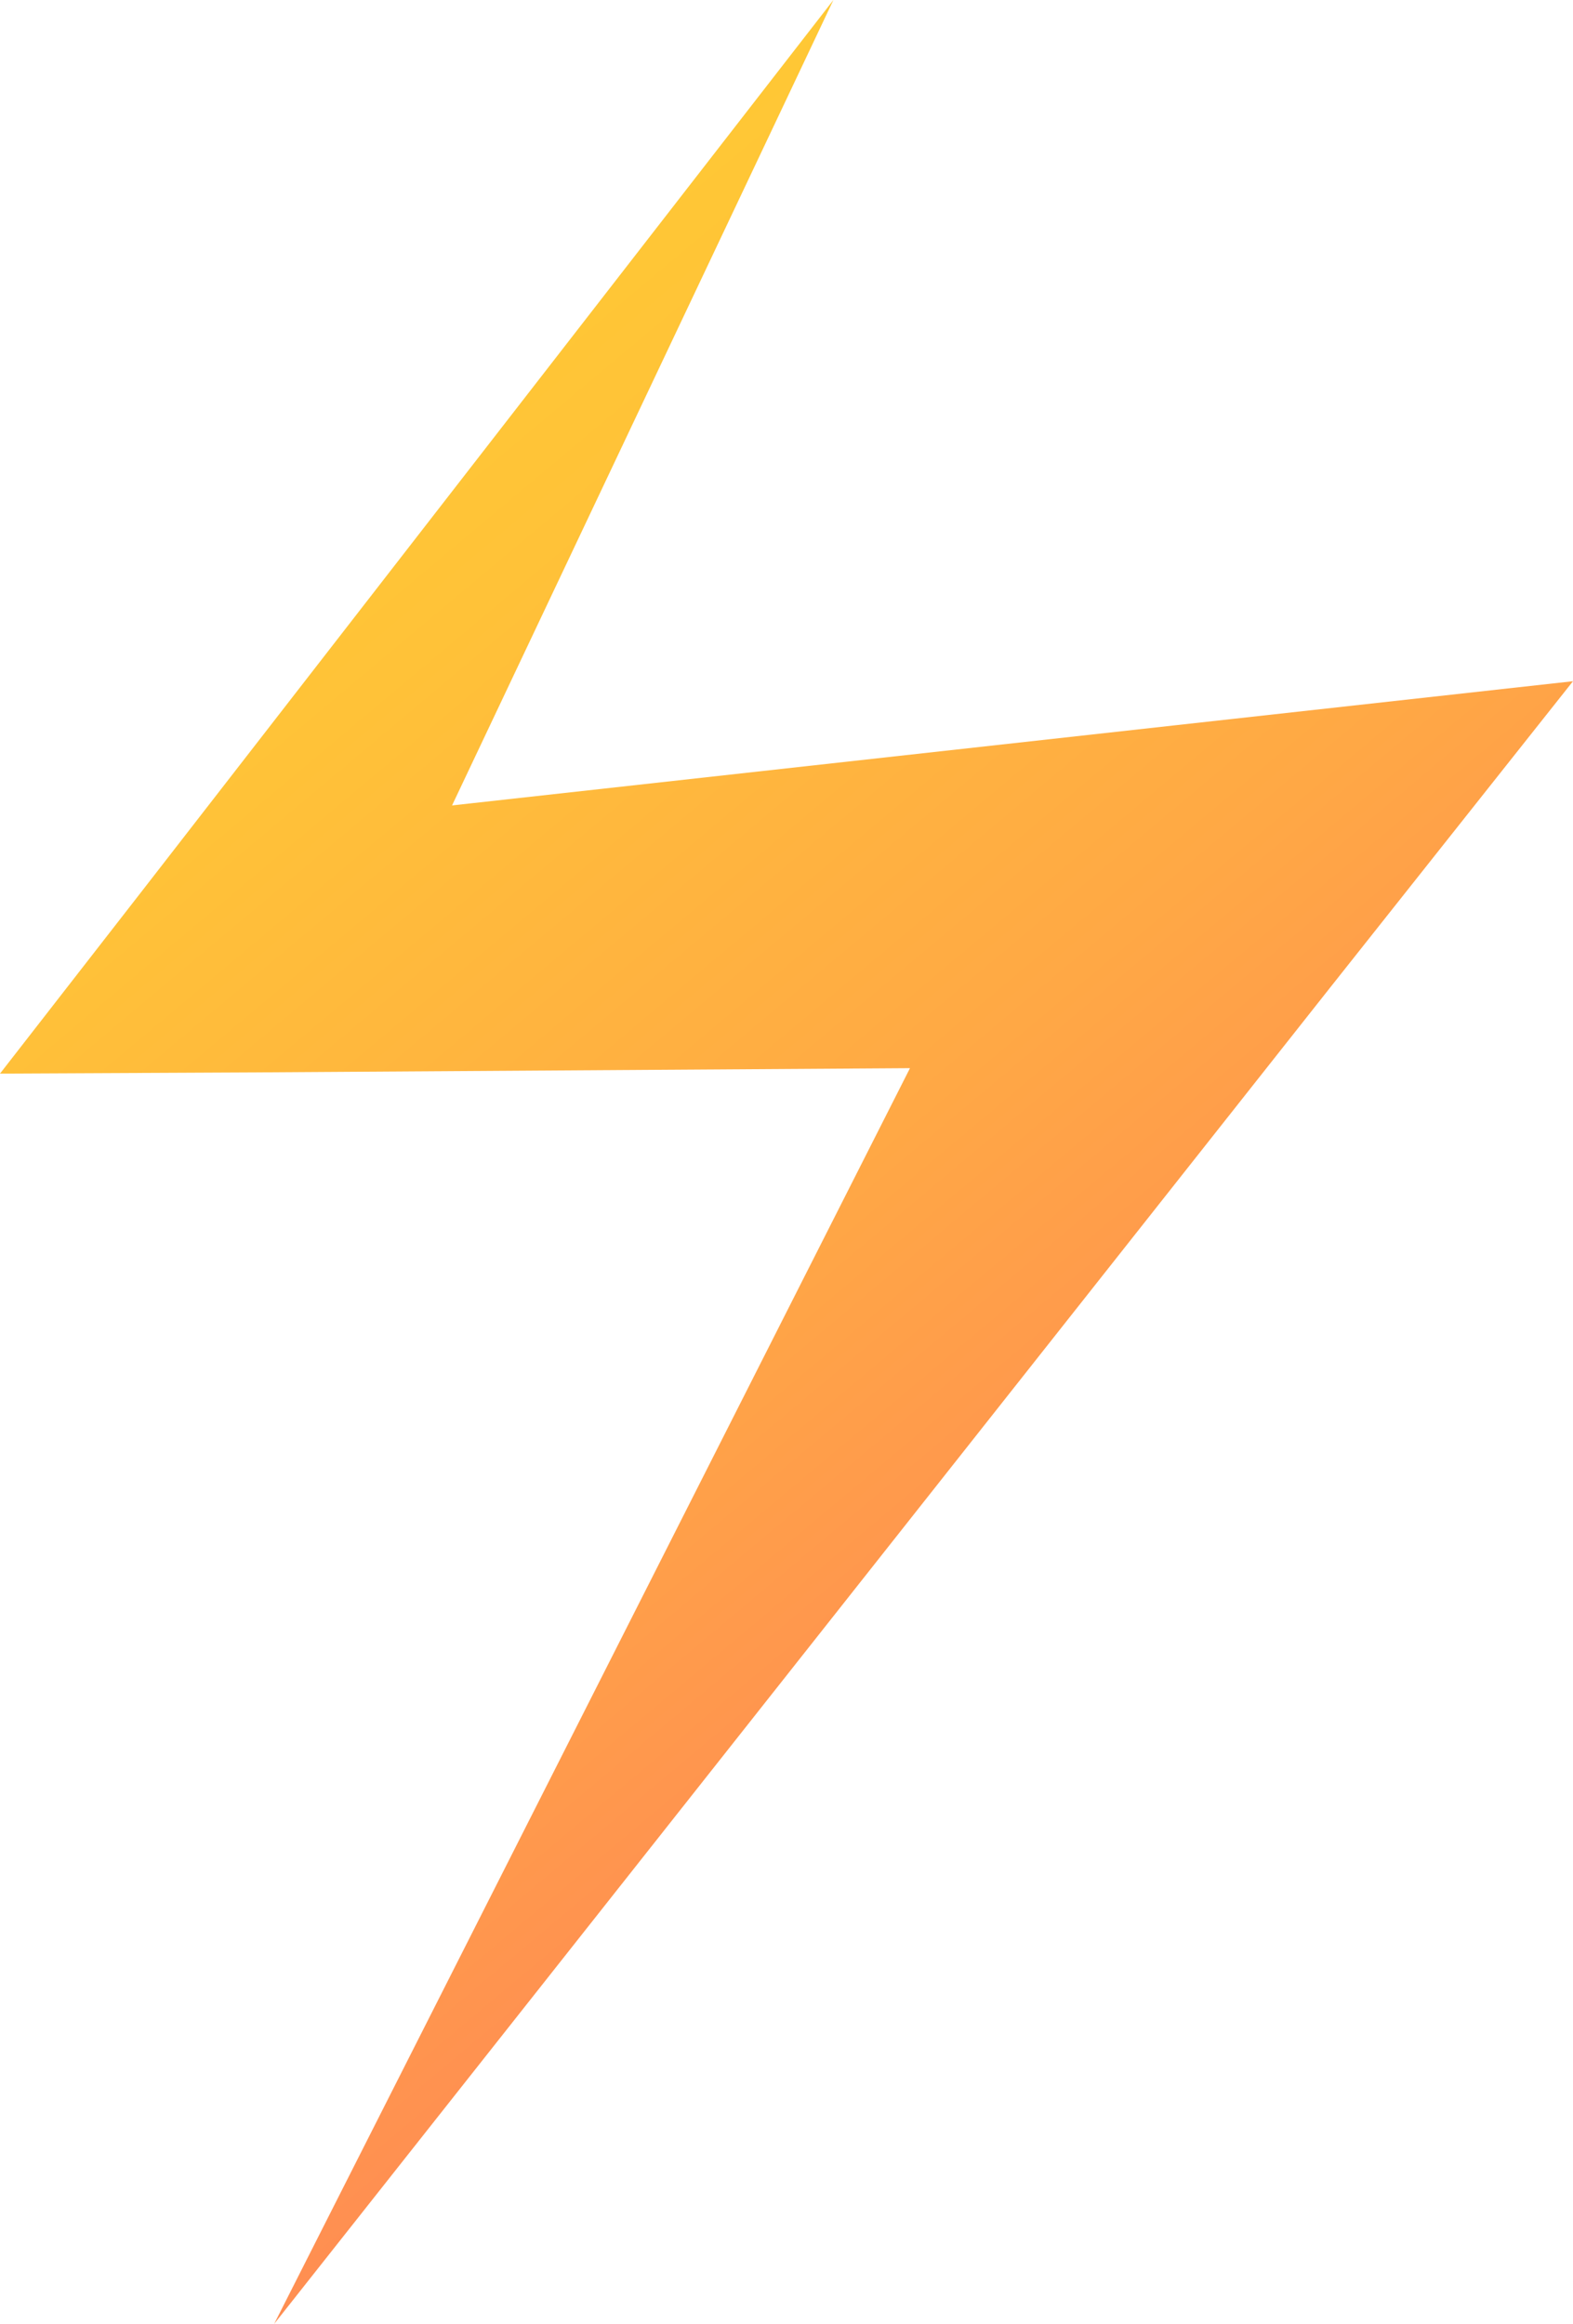 <?xml version="1.0" encoding="utf-8"?>
<!-- Generator: Adobe Illustrator 21.0.2, SVG Export Plug-In . SVG Version: 6.00 Build 0)  -->
<svg version="1.1" id="Слой_1" xmlns="http://www.w3.org/2000/svg" xmlns:xlink="http://www.w3.org/1999/xlink" x="0px" y="0px"
	 viewBox="0 0 129.1 190.7" style="enable-background:new 0 0 129.1 190.7;" xml:space="preserve">
<style type="text/css">
	.st0{fill:url(#SVGID_1_);}
</style>
<g>
	<linearGradient id="SVGID_1_" gradientUnits="userSpaceOnUse" x1="3.504" y1="37.147" x2="95.54" y2="146.831">
		<stop  offset="0" style="stop-color:#FFCC33"/>
		<stop  offset="0.227" style="stop-color:#FFC238"/>
		<stop  offset="0.61" style="stop-color:#FFA845"/>
		<stop  offset="1" style="stop-color:#FF8656"/>
	</linearGradient>
	<polygon class="st0" points="68.4,0 29,83.2 19.9,68 96.6,59.5 129.1,55.9 109.2,81 22.5,190.7 85.7,65.9 98.3,87.5 21,88 0,88.1 
		11.9,72.8 	"/>
</g>
</svg>
